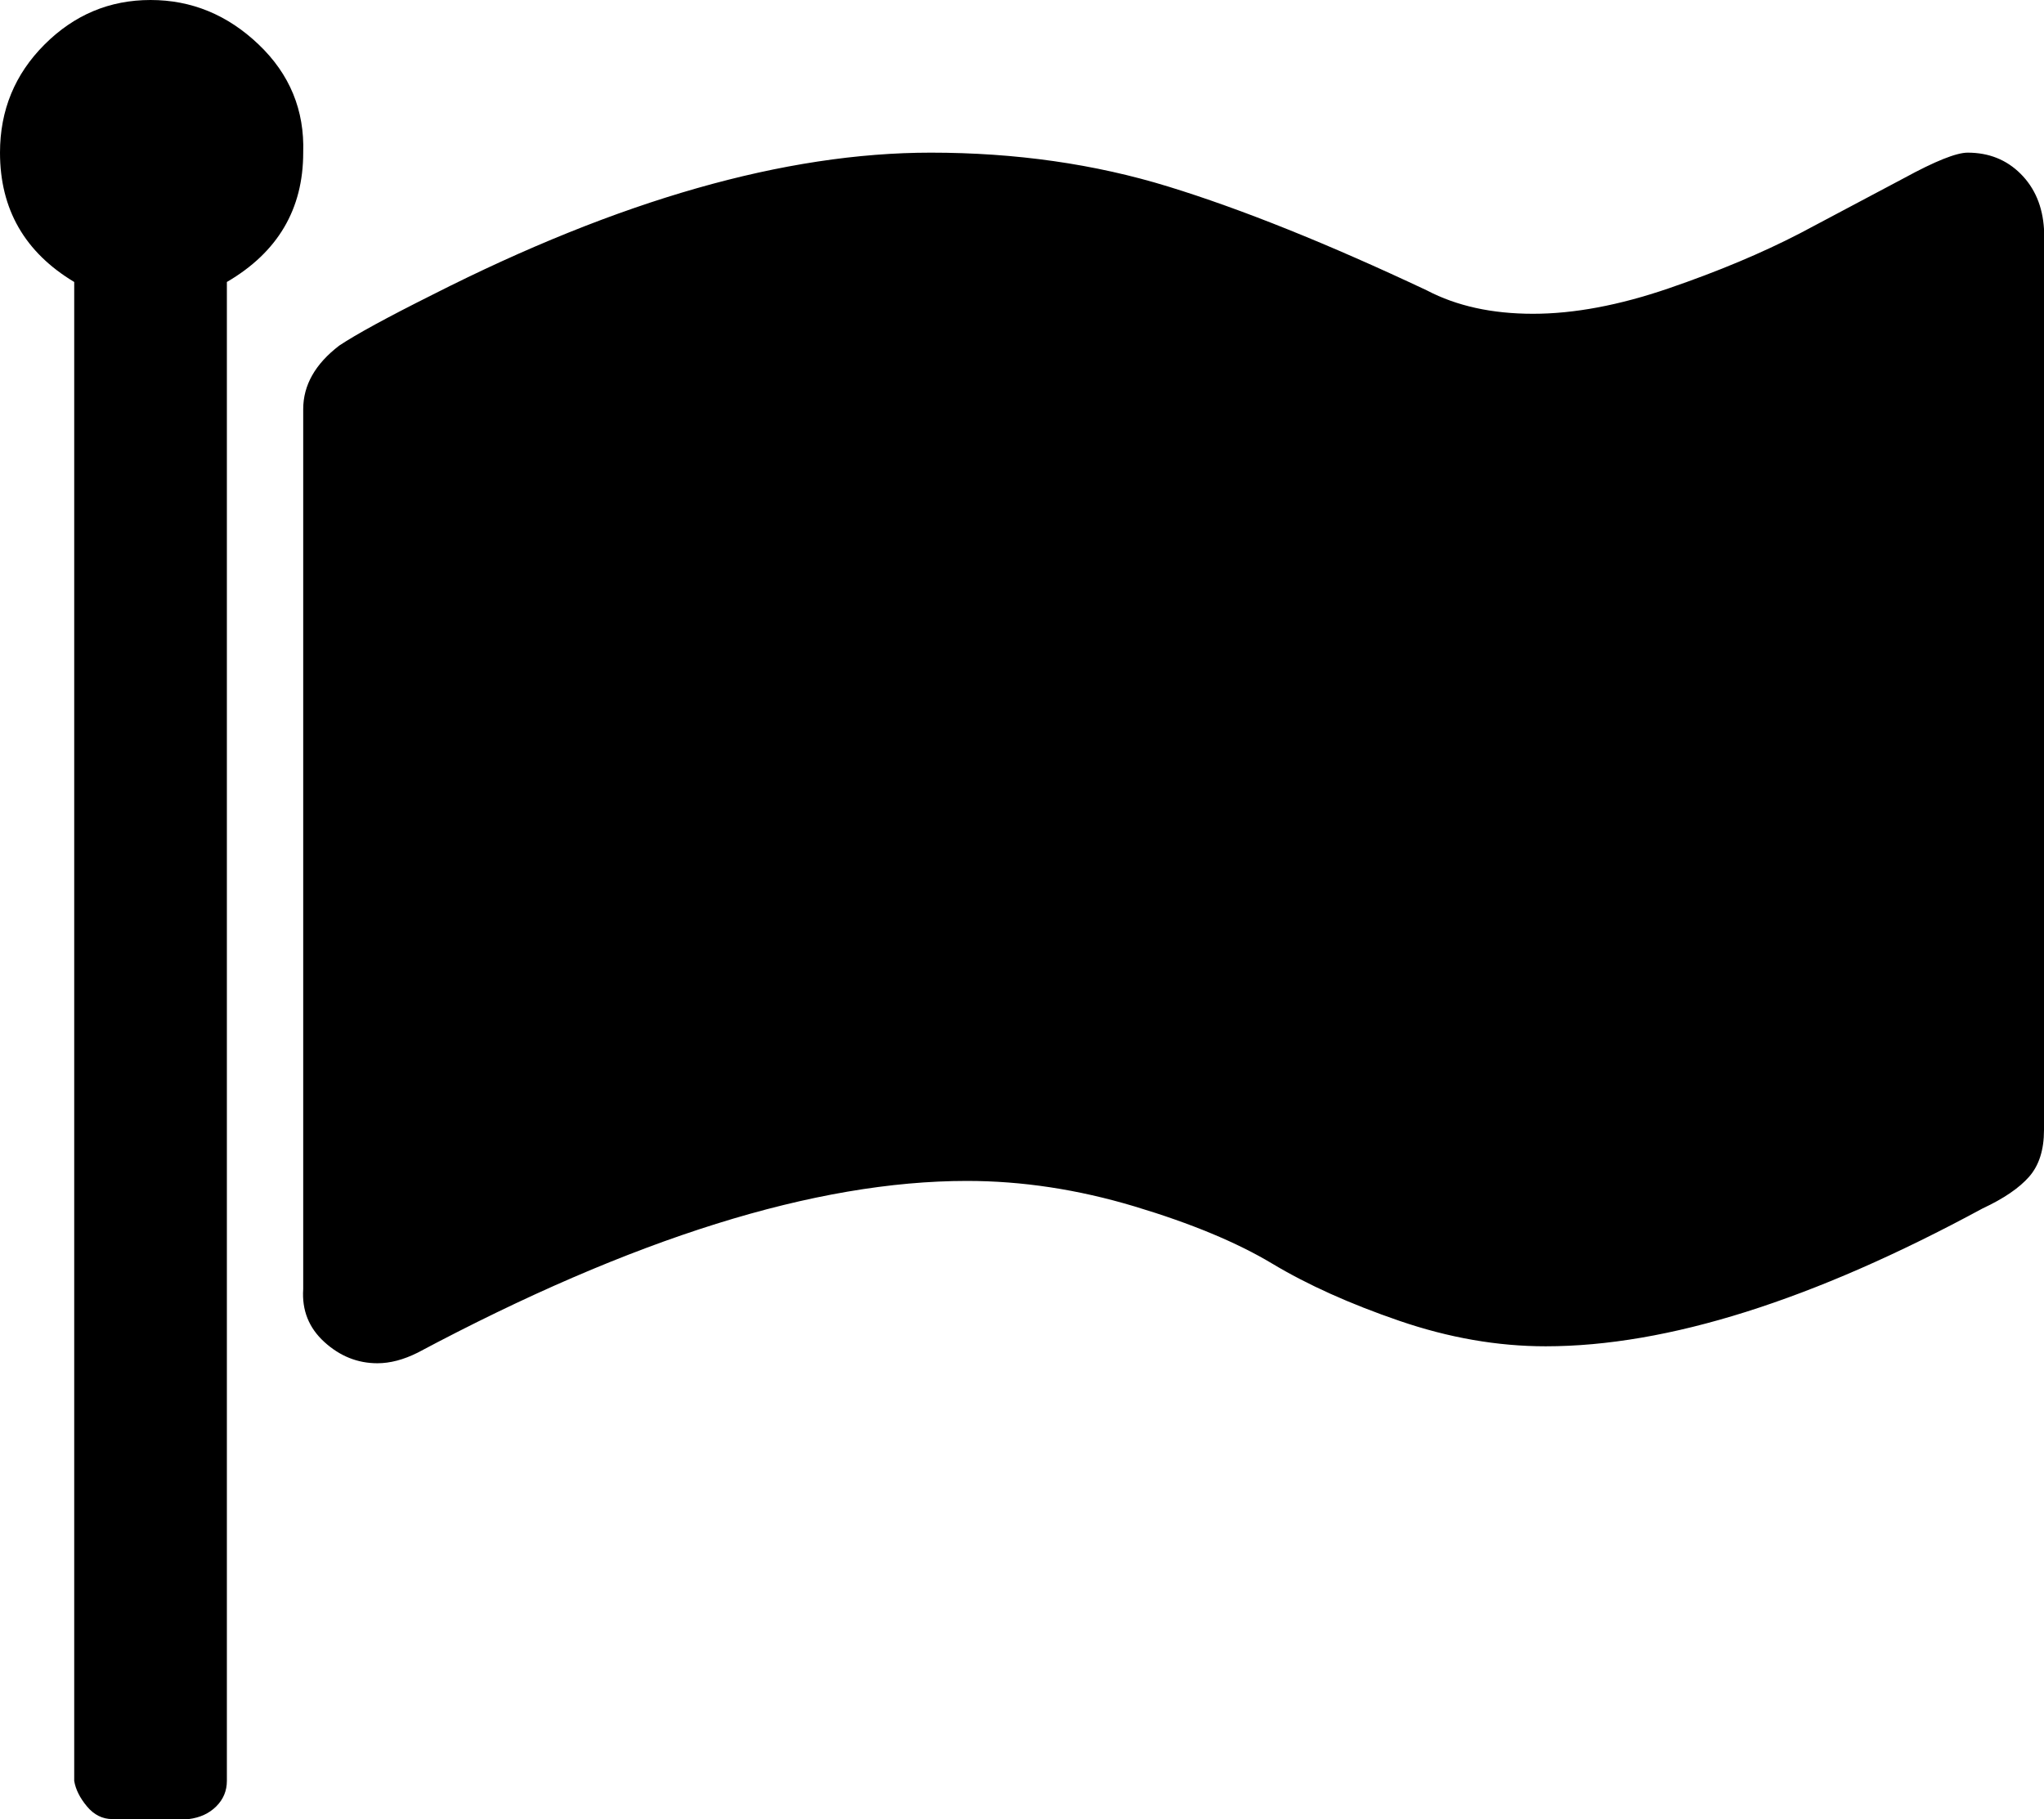 <svg xmlns="http://www.w3.org/2000/svg" viewBox="36 -79 964 858">
      <g transform="scale(1 -1) translate(0 -700)">
        <path d="M179 707Q179 667 143 646V-61Q143 -68 138.0 -73.0Q133 -78 125 -79H89Q82 -79 77.0 -73.0Q72 -67 71 -61V646Q36 667 36 707Q36 737 57.0 758.0Q78 779 107.0 779.0Q136 779 158.0 758.0Q180 737 179 707ZM1000 671V246Q1000 232 993.0 224.0Q986 216 971 209Q851 144 765 144Q731 144 696.0 156.0Q661 168 636.0 183.0Q611 198 571.0 210.0Q531 222 492 222Q385 222 233 141Q223 136 214 136Q200 136 189.0 146.0Q178 156 179 171V586Q179 603 196 616Q208 624 240 640Q372 707 475 707Q535 707 587.0 691.0Q639 675 709 642Q730 631 759.0 631.0Q788 631 823.0 643.0Q858 655 885 669L934 695Q956 707 964 707Q979 707 989.0 697.0Q999 687 1000 671Z" />
      </g>
    </svg>